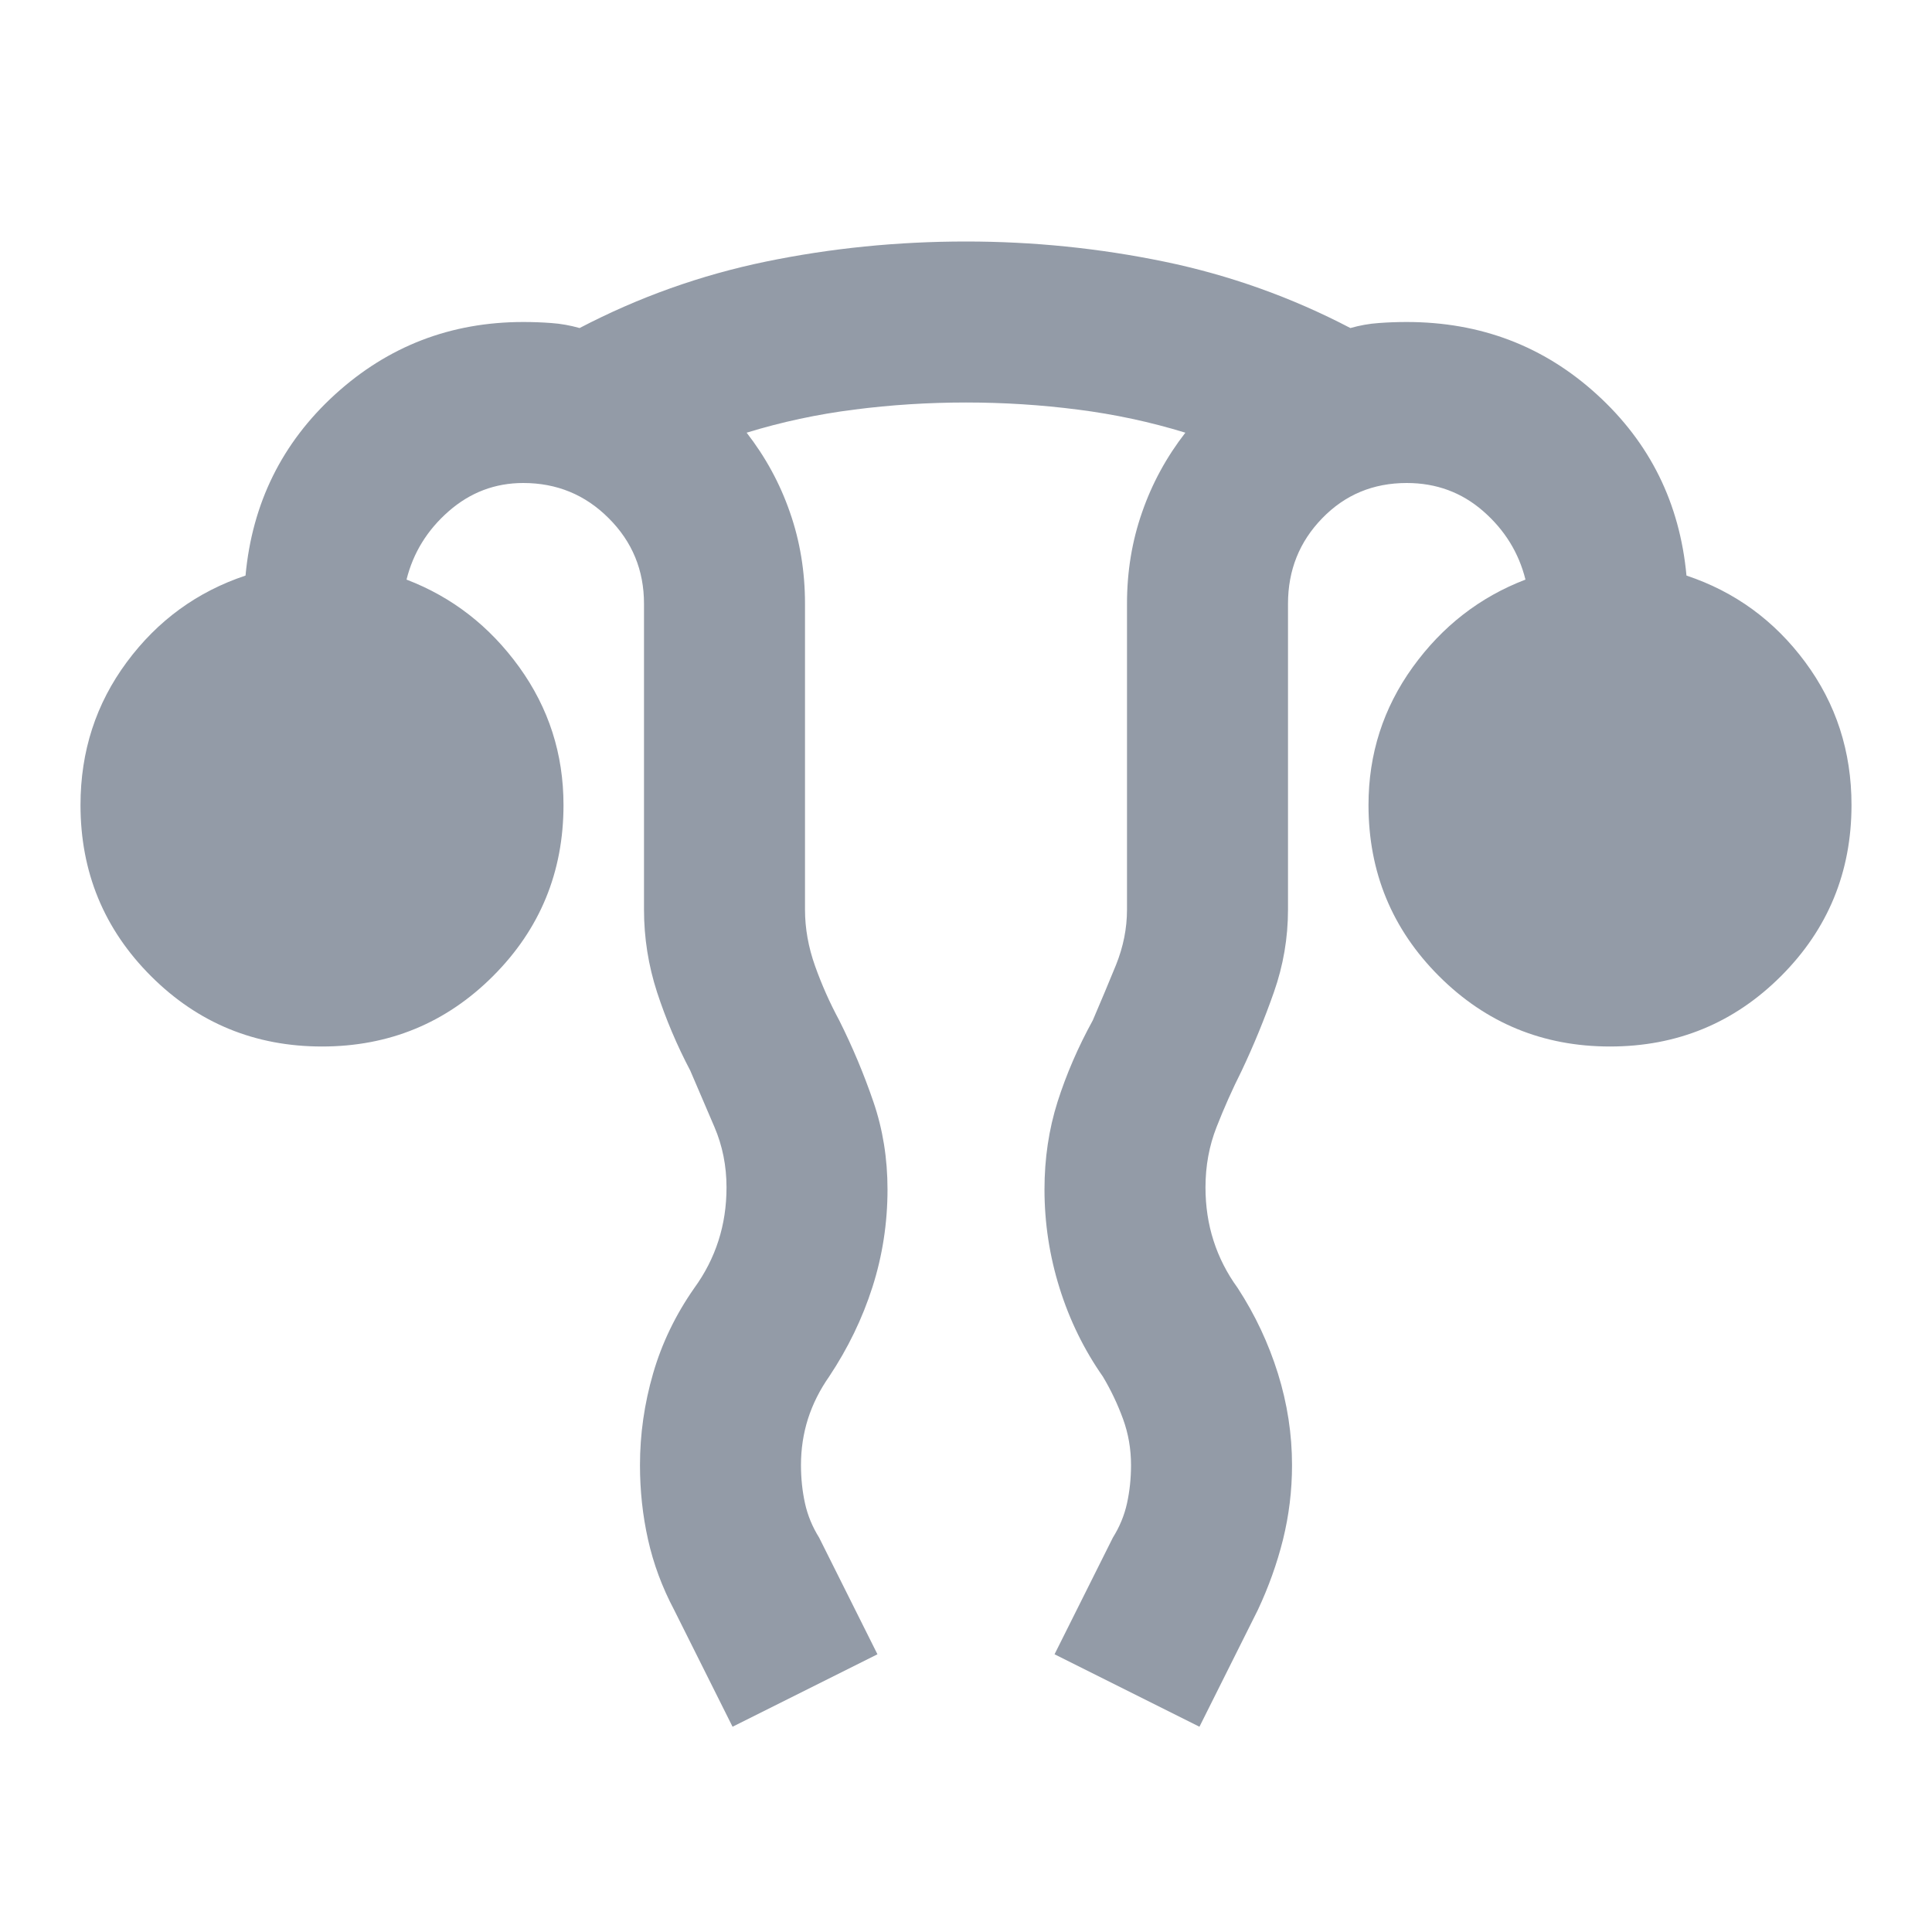 <svg width="24" height="24" viewBox="0 0 24 24" fill="none" xmlns="http://www.w3.org/2000/svg">
<mask id="mask0_2_11382" style="mask-type:alpha" maskUnits="userSpaceOnUse" x="0" y="0" width="24" height="24">
<rect width="24" height="24" fill="#D9D9D9"/>
</mask>
<g mask="url(#mask0_2_11382)">
<path d="M9.1 21.45L8.375 20C8.225 19.717 8.117 19.425 8.05 19.125C7.983 18.825 7.95 18.517 7.95 18.2C7.95 17.817 8.004 17.438 8.113 17.062C8.221 16.688 8.392 16.333 8.625 16C8.758 15.817 8.858 15.621 8.925 15.412C8.992 15.204 9.025 14.983 9.025 14.75C9.025 14.483 8.975 14.233 8.875 14L8.575 13.3C8.408 12.983 8.271 12.658 8.162 12.325C8.054 11.992 8 11.65 8 11.3V7.5C8 7.083 7.854 6.729 7.562 6.438C7.271 6.146 6.917 6 6.5 6C6.15 6 5.842 6.117 5.575 6.35C5.308 6.583 5.133 6.867 5.05 7.2C5.617 7.417 6.083 7.779 6.45 8.287C6.817 8.796 7 9.367 7 10C7 10.833 6.708 11.542 6.125 12.125C5.542 12.708 4.833 13 4 13C3.167 13 2.458 12.708 1.875 12.125C1.292 11.542 1 10.833 1 10C1 9.333 1.192 8.742 1.575 8.225C1.958 7.708 2.45 7.35 3.05 7.15C3.133 6.25 3.504 5.5 4.162 4.9C4.821 4.3 5.6 4 6.5 4C6.617 4 6.733 4.004 6.85 4.013C6.967 4.021 7.083 4.042 7.2 4.075C7.933 3.692 8.704 3.417 9.512 3.25C10.321 3.083 11.15 3 12 3C12.833 3 13.654 3.083 14.463 3.25C15.271 3.417 16.042 3.692 16.775 4.075C16.892 4.042 17.008 4.021 17.125 4.013C17.242 4.004 17.358 4 17.475 4C18.392 4 19.179 4.3 19.837 4.9C20.496 5.5 20.867 6.25 20.95 7.15C21.55 7.35 22.042 7.708 22.425 8.225C22.808 8.742 23 9.333 23 10C23 10.833 22.708 11.542 22.125 12.125C21.542 12.708 20.833 13 20 13C19.167 13 18.458 12.708 17.875 12.125C17.292 11.542 17 10.833 17 10C17 9.367 17.183 8.796 17.55 8.287C17.917 7.779 18.383 7.417 18.95 7.2C18.867 6.867 18.692 6.583 18.425 6.35C18.158 6.117 17.842 6 17.475 6C17.058 6 16.708 6.146 16.425 6.438C16.142 6.729 16 7.083 16 7.5V11.3C16 11.65 15.942 11.992 15.825 12.325C15.708 12.658 15.575 12.983 15.425 13.3C15.308 13.533 15.204 13.767 15.113 14C15.021 14.233 14.975 14.483 14.975 14.75C14.975 14.983 15.008 15.204 15.075 15.412C15.142 15.621 15.242 15.817 15.375 16C15.592 16.333 15.758 16.688 15.875 17.062C15.992 17.438 16.05 17.817 16.05 18.2C16.05 18.517 16.012 18.825 15.938 19.125C15.863 19.425 15.758 19.717 15.625 20L14.9 21.45L13.1 20.55L13.825 19.1C13.908 18.967 13.967 18.825 14 18.675C14.033 18.525 14.05 18.367 14.05 18.2C14.05 18 14.017 17.808 13.95 17.625C13.883 17.442 13.8 17.267 13.7 17.1C13.467 16.767 13.287 16.4 13.162 16C13.037 15.6 12.975 15.192 12.975 14.775C12.975 14.392 13.029 14.029 13.137 13.688C13.246 13.346 13.392 13.008 13.575 12.675C13.675 12.442 13.771 12.213 13.863 11.988C13.954 11.762 14 11.533 14 11.3V7.5C14 7.1 14.062 6.721 14.188 6.362C14.312 6.004 14.492 5.675 14.725 5.375C14.292 5.242 13.846 5.146 13.387 5.088C12.929 5.029 12.467 5 12 5C11.533 5 11.071 5.029 10.613 5.088C10.154 5.146 9.708 5.242 9.275 5.375C9.508 5.675 9.688 6.004 9.812 6.362C9.938 6.721 10 7.1 10 7.5V11.3C10 11.533 10.042 11.767 10.125 12C10.208 12.233 10.308 12.458 10.425 12.675C10.592 13.008 10.733 13.346 10.85 13.688C10.967 14.029 11.025 14.392 11.025 14.775C11.025 15.192 10.963 15.596 10.838 15.988C10.713 16.379 10.533 16.75 10.3 17.1C10.183 17.267 10.096 17.442 10.037 17.625C9.979 17.808 9.95 18 9.95 18.2C9.95 18.367 9.967 18.525 10 18.675C10.033 18.825 10.092 18.967 10.175 19.1L10.9 20.55L9.1 21.45Z" fill="#939BA7"/>
</g>
</svg>
